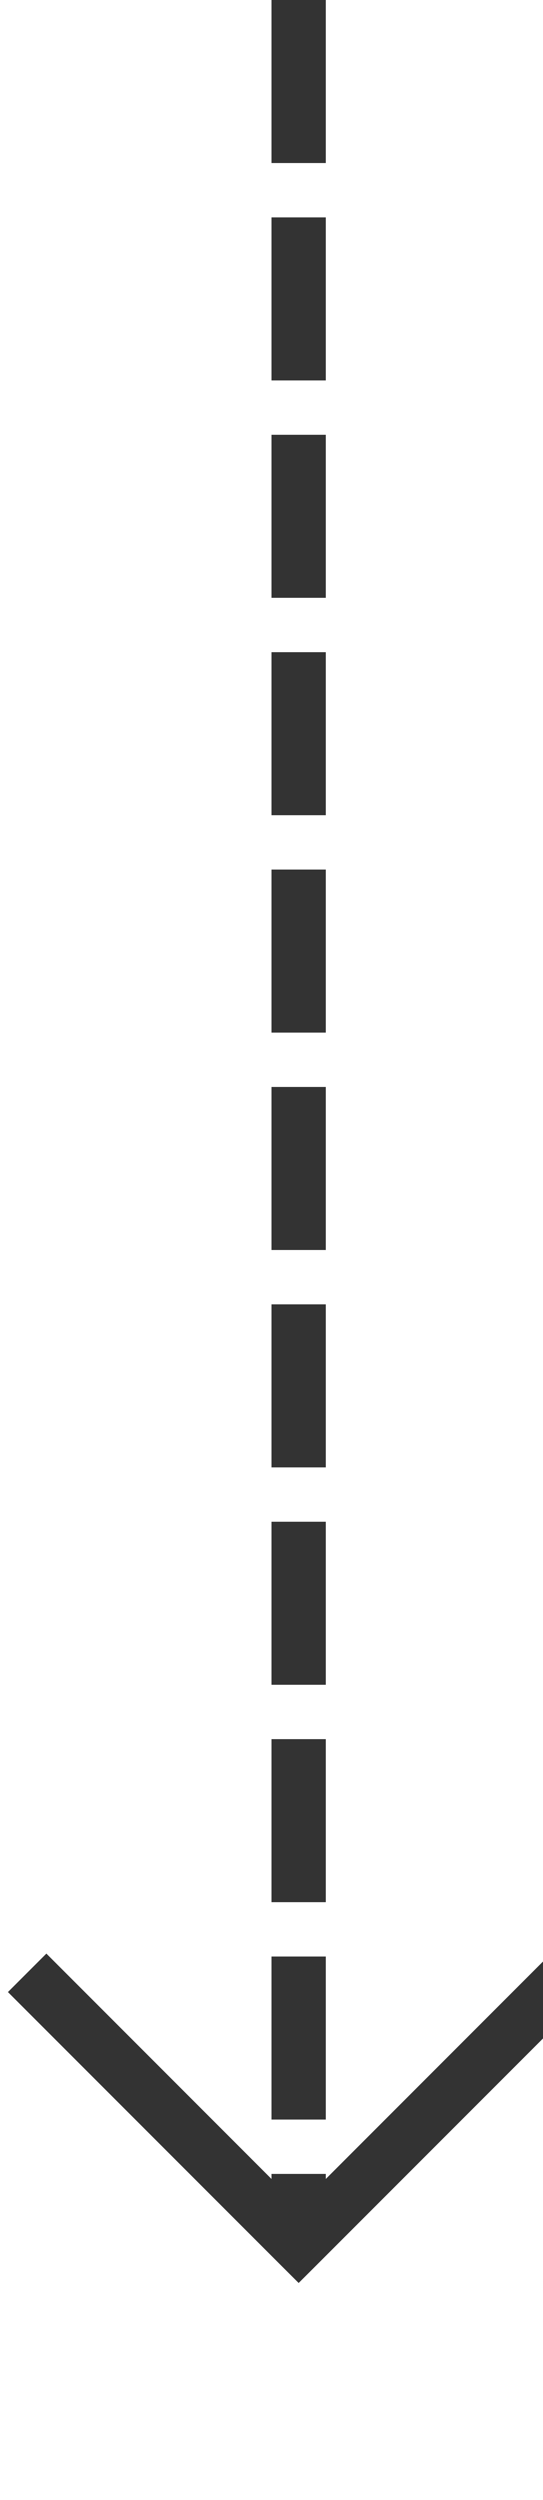 ﻿<?xml version="1.0" encoding="utf-8"?>
<svg version="1.1" xmlns:xlink="http://www.w3.org/1999/xlink" width="10px" height="46px" preserveAspectRatio="xMidYMin meet" viewBox="177 347  8 46" xmlns="http://www.w3.org/2000/svg">
  <path d="M 181.5 347  L 181.5 388  " stroke-width="1" stroke-dasharray="3,1" stroke="#333333" fill="none" />
  <path d="M 186.146 382.946  L 181.5 387.593  L 176.854 382.946  L 176.146 383.654  L 181.146 388.654  L 181.5 389.007  L 181.854 388.654  L 186.854 383.654  L 186.146 382.946  Z " fill-rule="nonzero" fill="#333333" stroke="none" />
</svg>